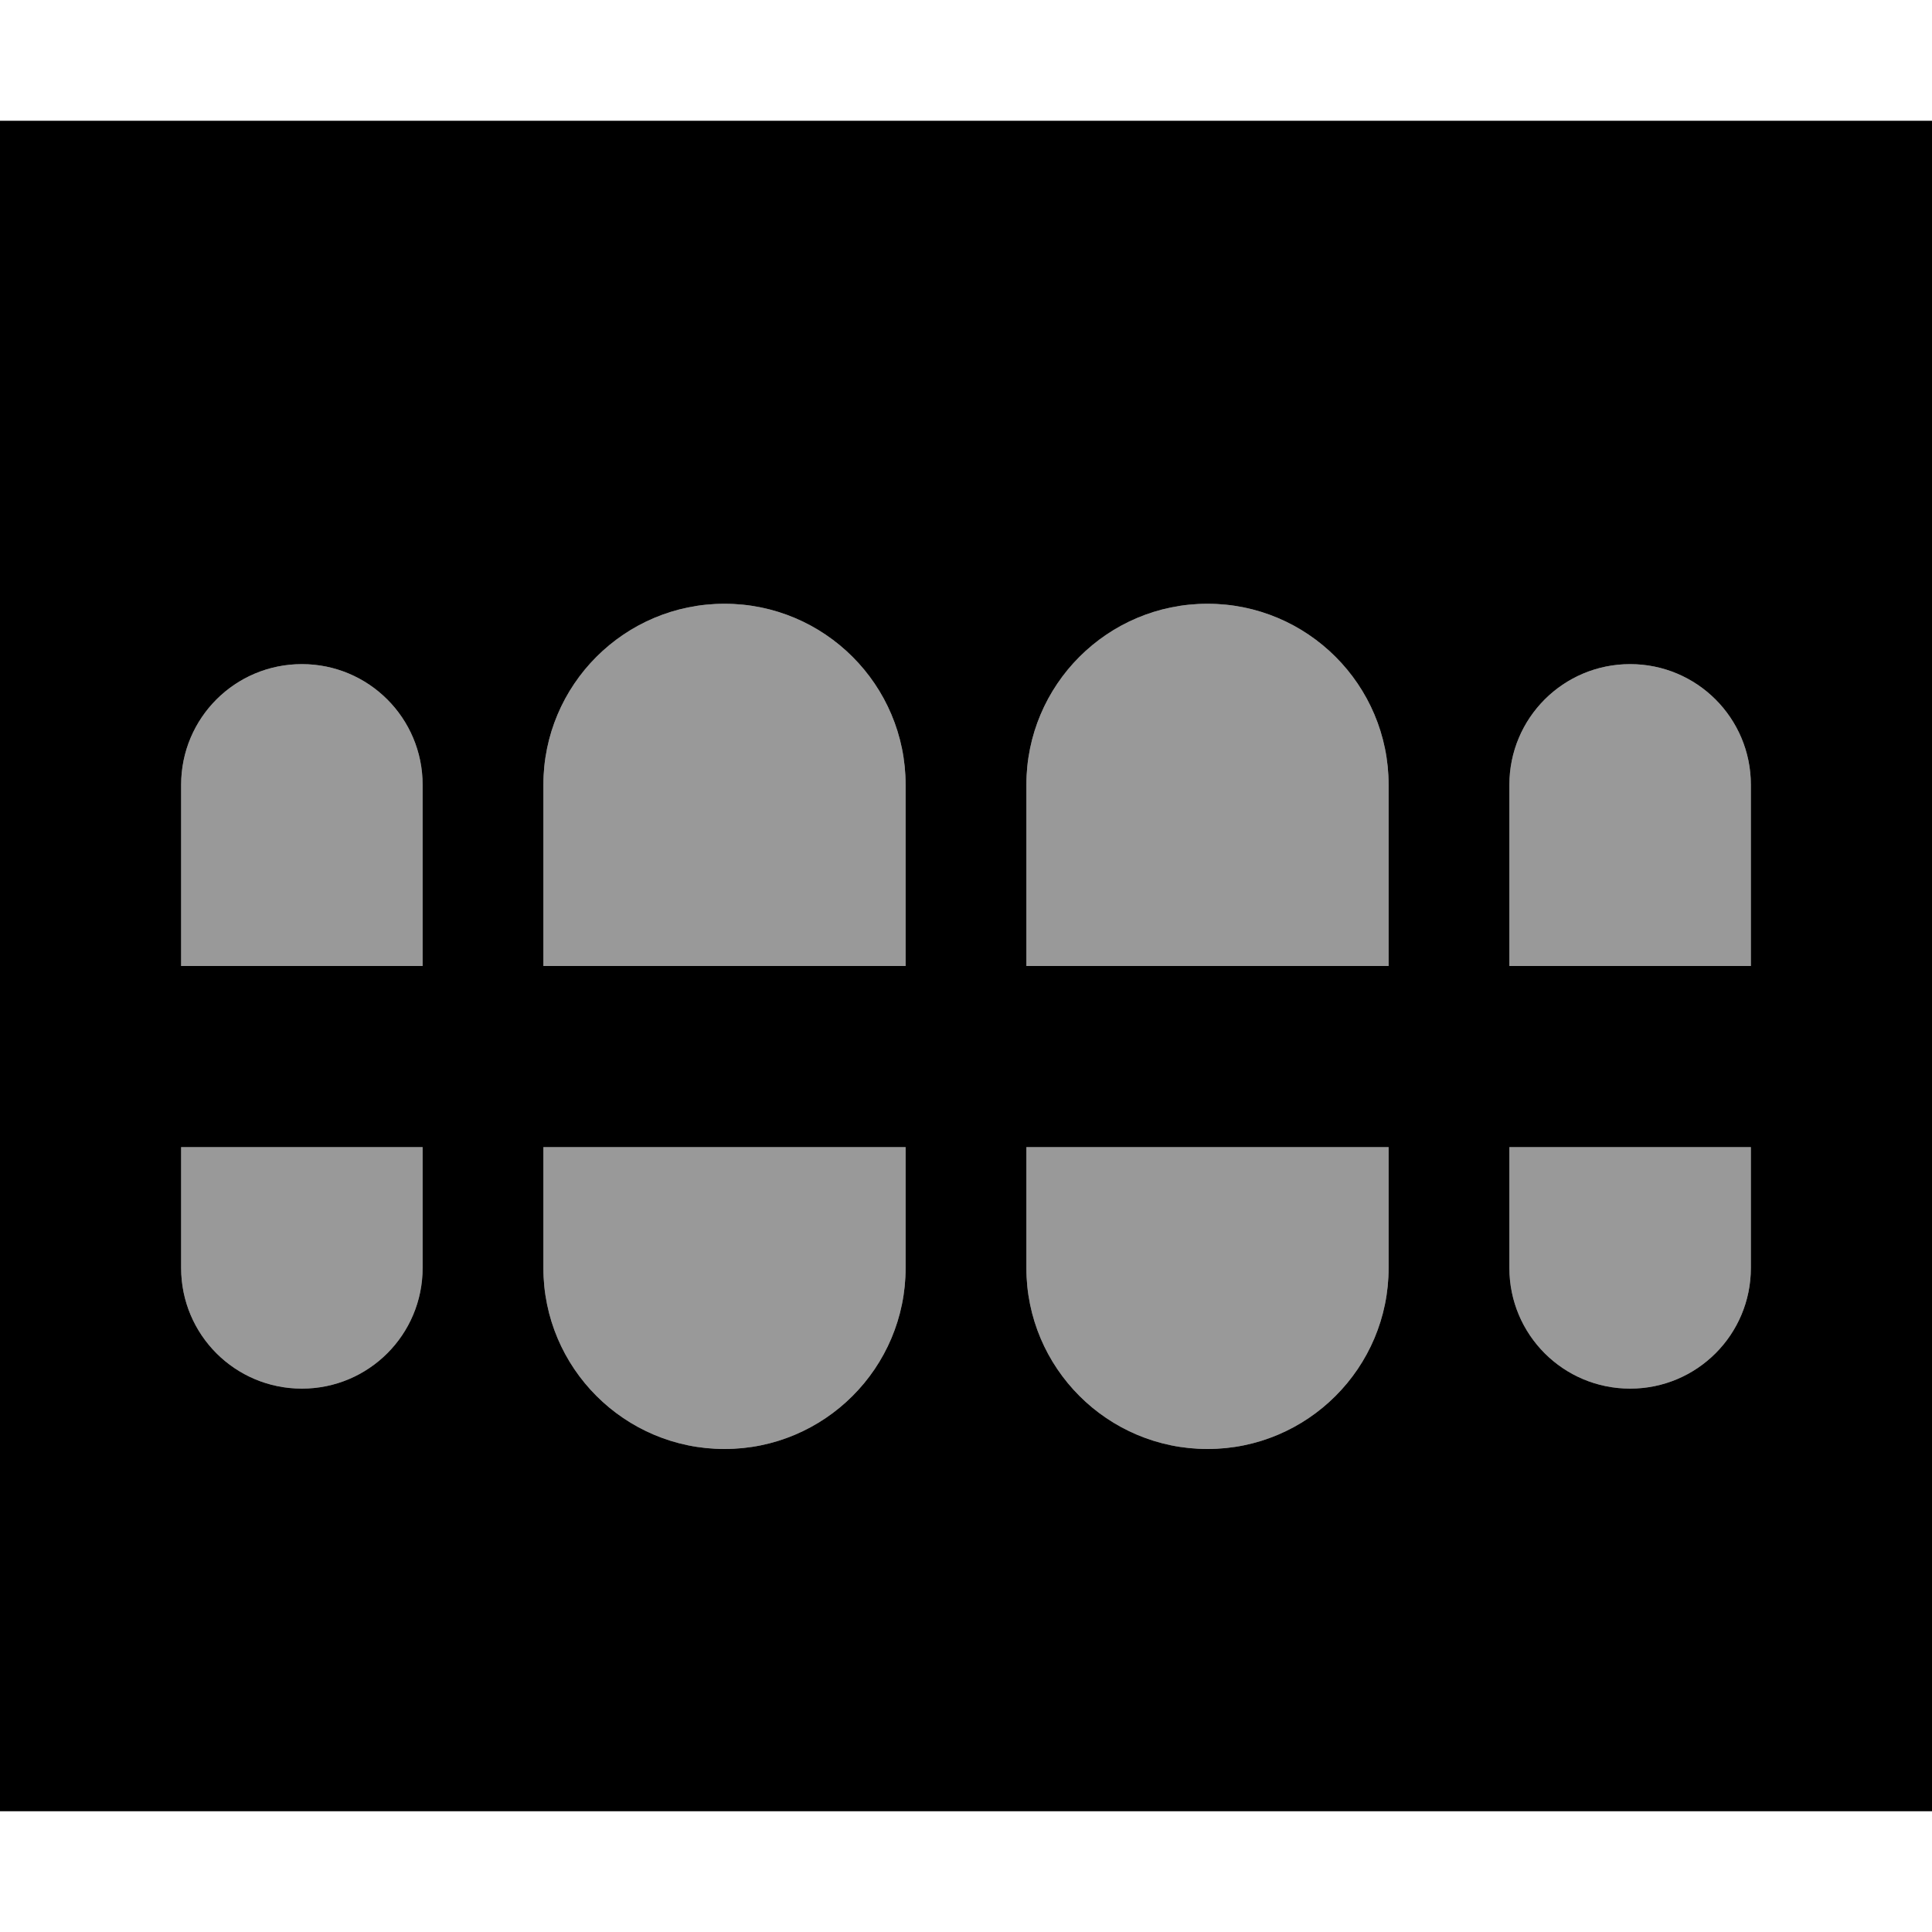 <svg xmlns="http://www.w3.org/2000/svg" viewBox="0 0 512 512"><!--! Font Awesome Pro 7.1.0 by @fontawesome - https://fontawesome.com License - https://fontawesome.com/license (Commercial License) Copyright 2025 Fonticons, Inc. --><path opacity=".4" fill="currentColor" d="M48 208c0-17.7 14.3-32 32-32s32 14.3 32 32l0 48-64 0 0-48zm0 96l64 0 0 32c0 17.7-14.3 32-32 32s-32-14.3-32-32l0-32zm96-96c0-26.5 21.5-48 48-48s48 21.5 48 48l0 48-96 0 0-48zm0 96l96 0 0 32c0 26.5-21.5 48-48 48s-48-21.5-48-48l0-32zm128-96c0-26.5 21.5-48 48-48s48 21.5 48 48l0 48-96 0 0-48zm0 96l96 0 0 32c0 26.5-21.5 48-48 48s-48-21.5-48-48l0-32zm128-96c0-17.7 14.3-32 32-32s32 14.3 32 32l0 48-64 0 0-48zm0 96l64 0 0 32c0 17.7-14.3 32-32 32s-32-14.3-32-32l0-32z"/><path fill="currentColor" d="M0 32l512 0 0 448-512 0 0-448zM144 208l0 48 96 0 0-48c0-26.5-21.5-48-48-48s-48 21.5-48 48zm128 0l0 48 96 0 0-48c0-26.5-21.5-48-48-48s-48 21.5-48 48zM80 176c-17.7 0-32 14.3-32 32l0 48 64 0 0-48c0-17.7-14.3-32-32-32zm320 32l0 48 64 0 0-48c0-17.7-14.3-32-32-32s-32 14.3-32 32zM48 336c0 17.7 14.3 32 32 32s32-14.3 32-32l0-32-64 0 0 32zm144 48c26.5 0 48-21.5 48-48l0-32-96 0 0 32c0 26.5 21.5 48 48 48zm128 0c26.5 0 48-21.5 48-48l0-32-96 0 0 32c0 26.5 21.5 48 48 48zm112-16c17.7 0 32-14.3 32-32l0-32-64 0 0 32c0 17.7 14.3 32 32 32z"/></svg>